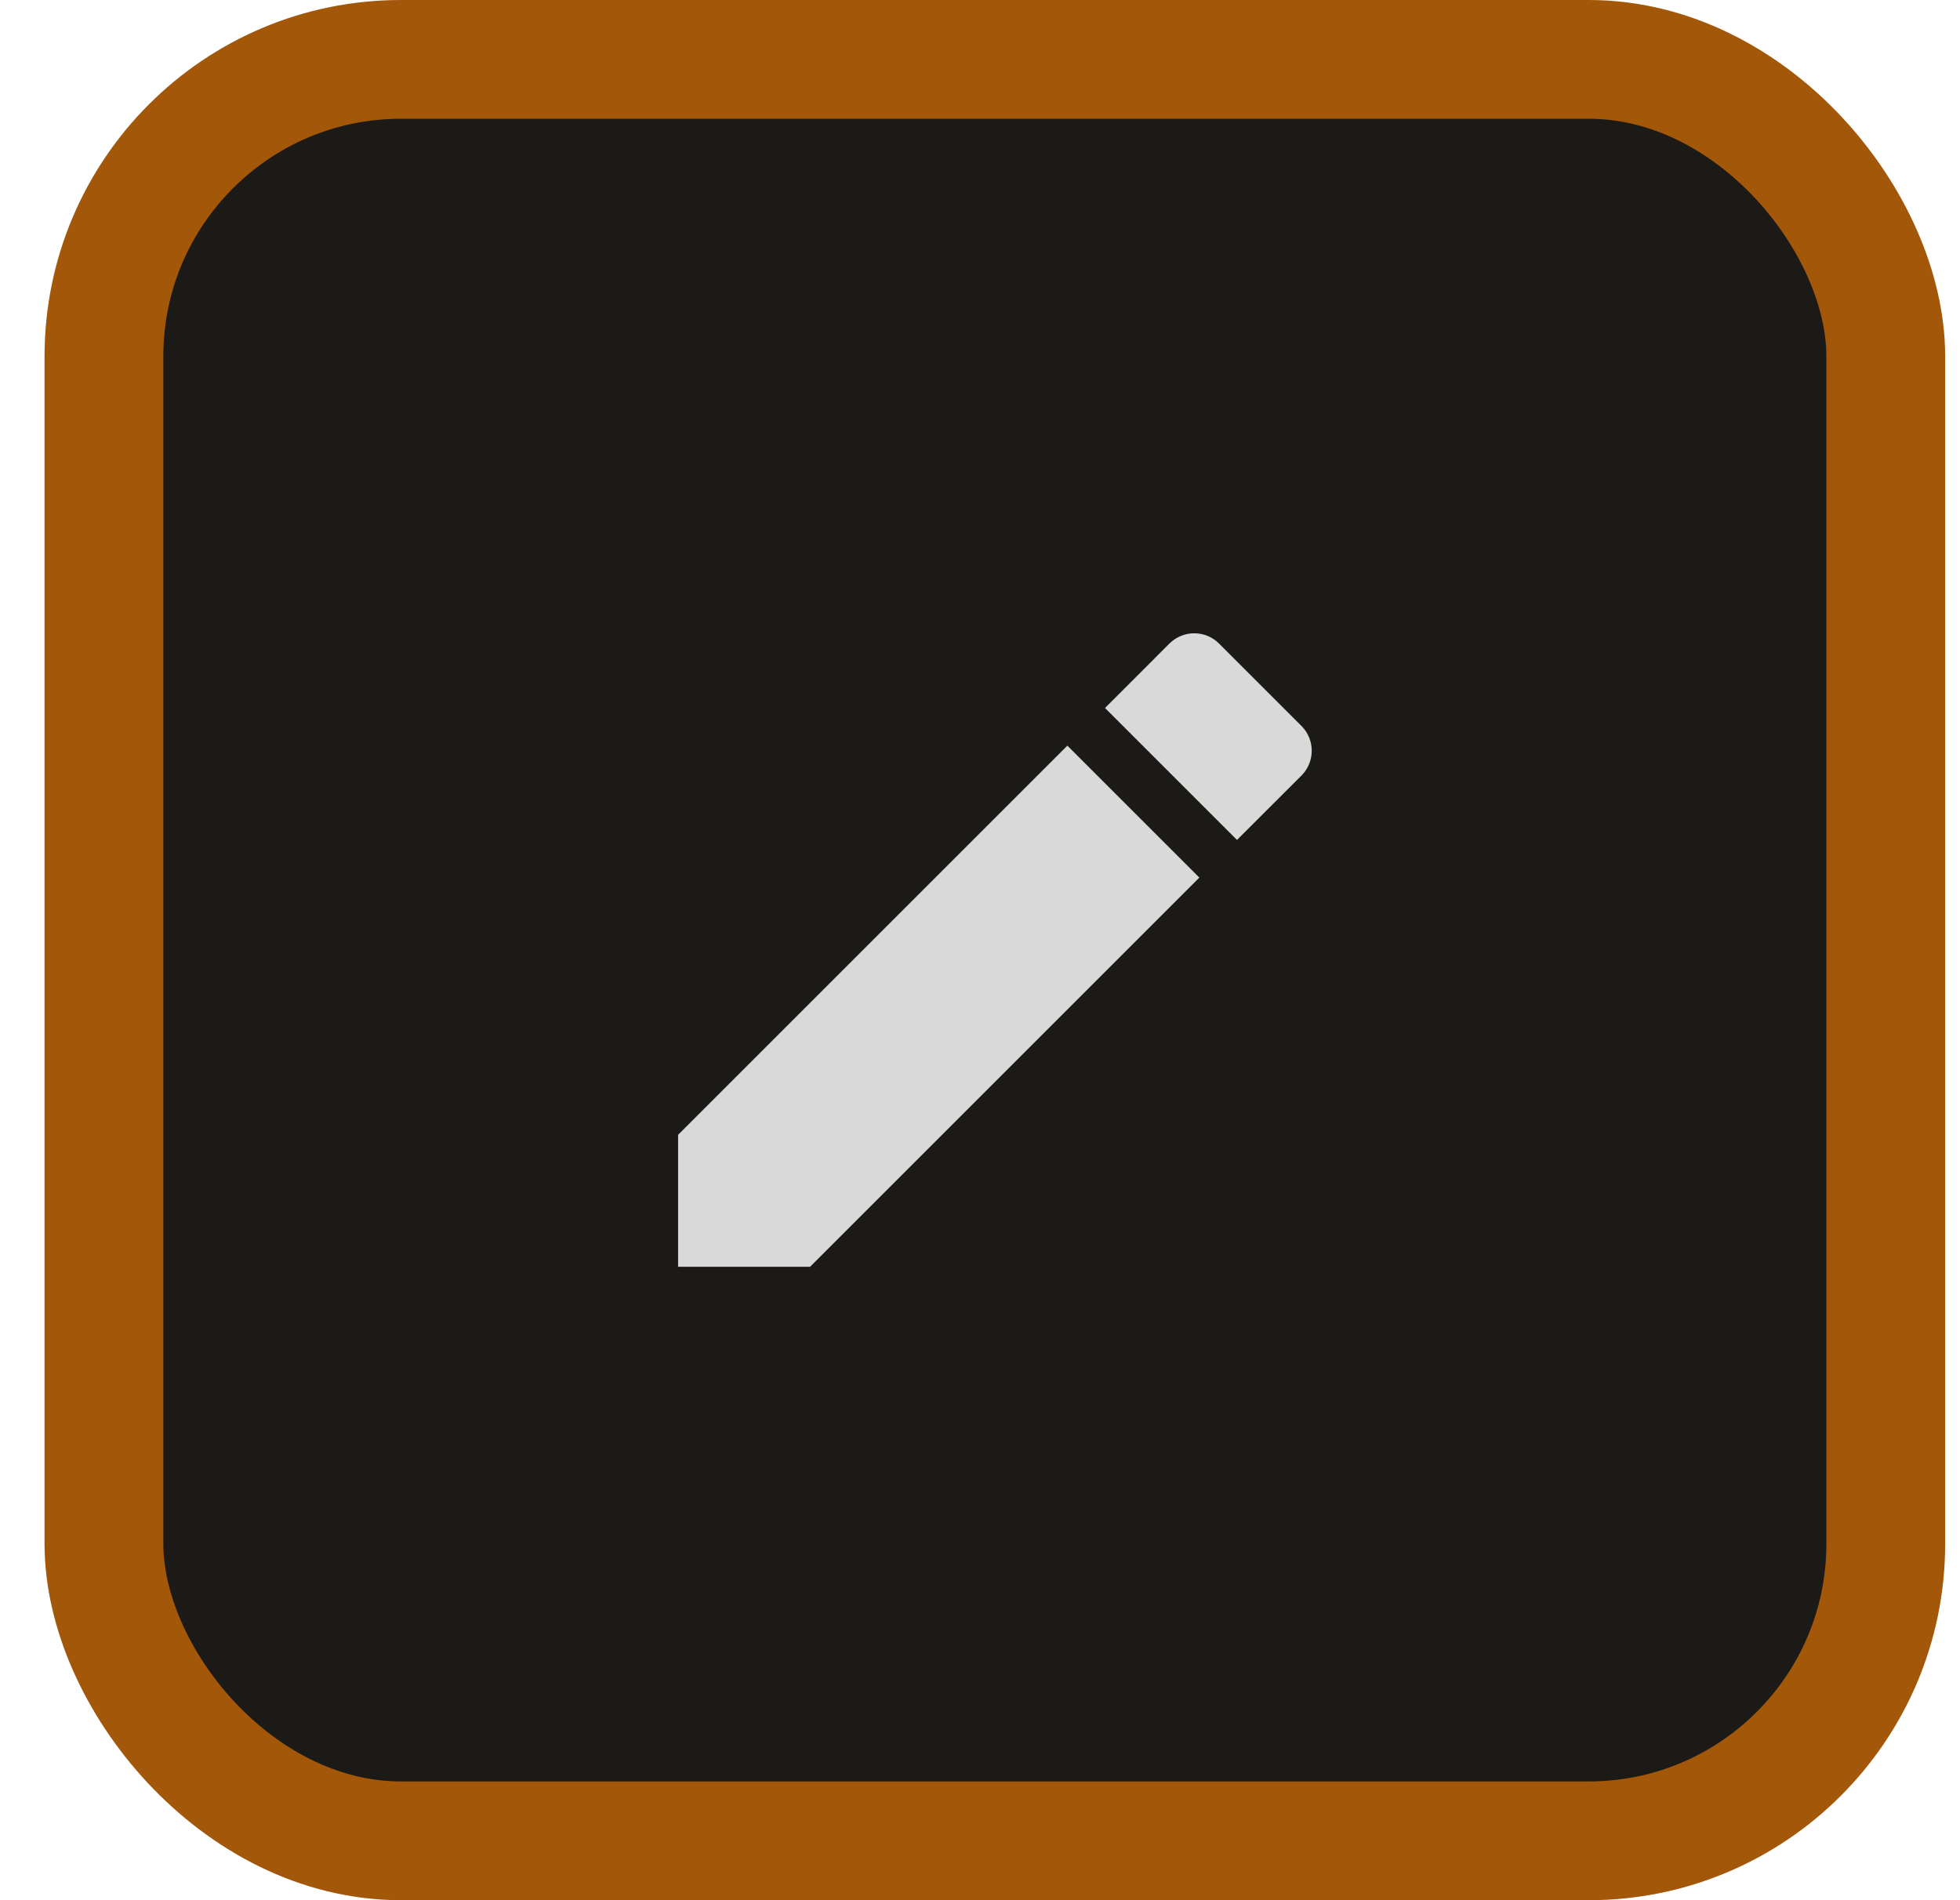 <svg width="33" height="32" viewBox="0 0 33 32" fill="none" xmlns="http://www.w3.org/2000/svg">
<rect x="1.75" y="1" width="30" height="30" rx="5" fill="#1B1A17" stroke="#A35709" stroke-width="2"/>
<g clip-path="url(#clip0_1_531)">
<path d="M11.417 19.111V21.333H13.639L20.193 14.779L17.971 12.557L11.417 19.111ZM21.912 13.061C22.143 12.83 22.143 12.456 21.912 12.225L20.525 10.838C20.294 10.607 19.921 10.607 19.689 10.838L18.605 11.923L20.827 14.145L21.912 13.061Z" fill="#D9D9D9"/>
</g>
<defs>
<clipPath id="clip0_1_531">
<rect width="14.222" height="14.222" fill="white" transform="translate(9.639 8.889)"/>
</clipPath>
</defs>
</svg>
